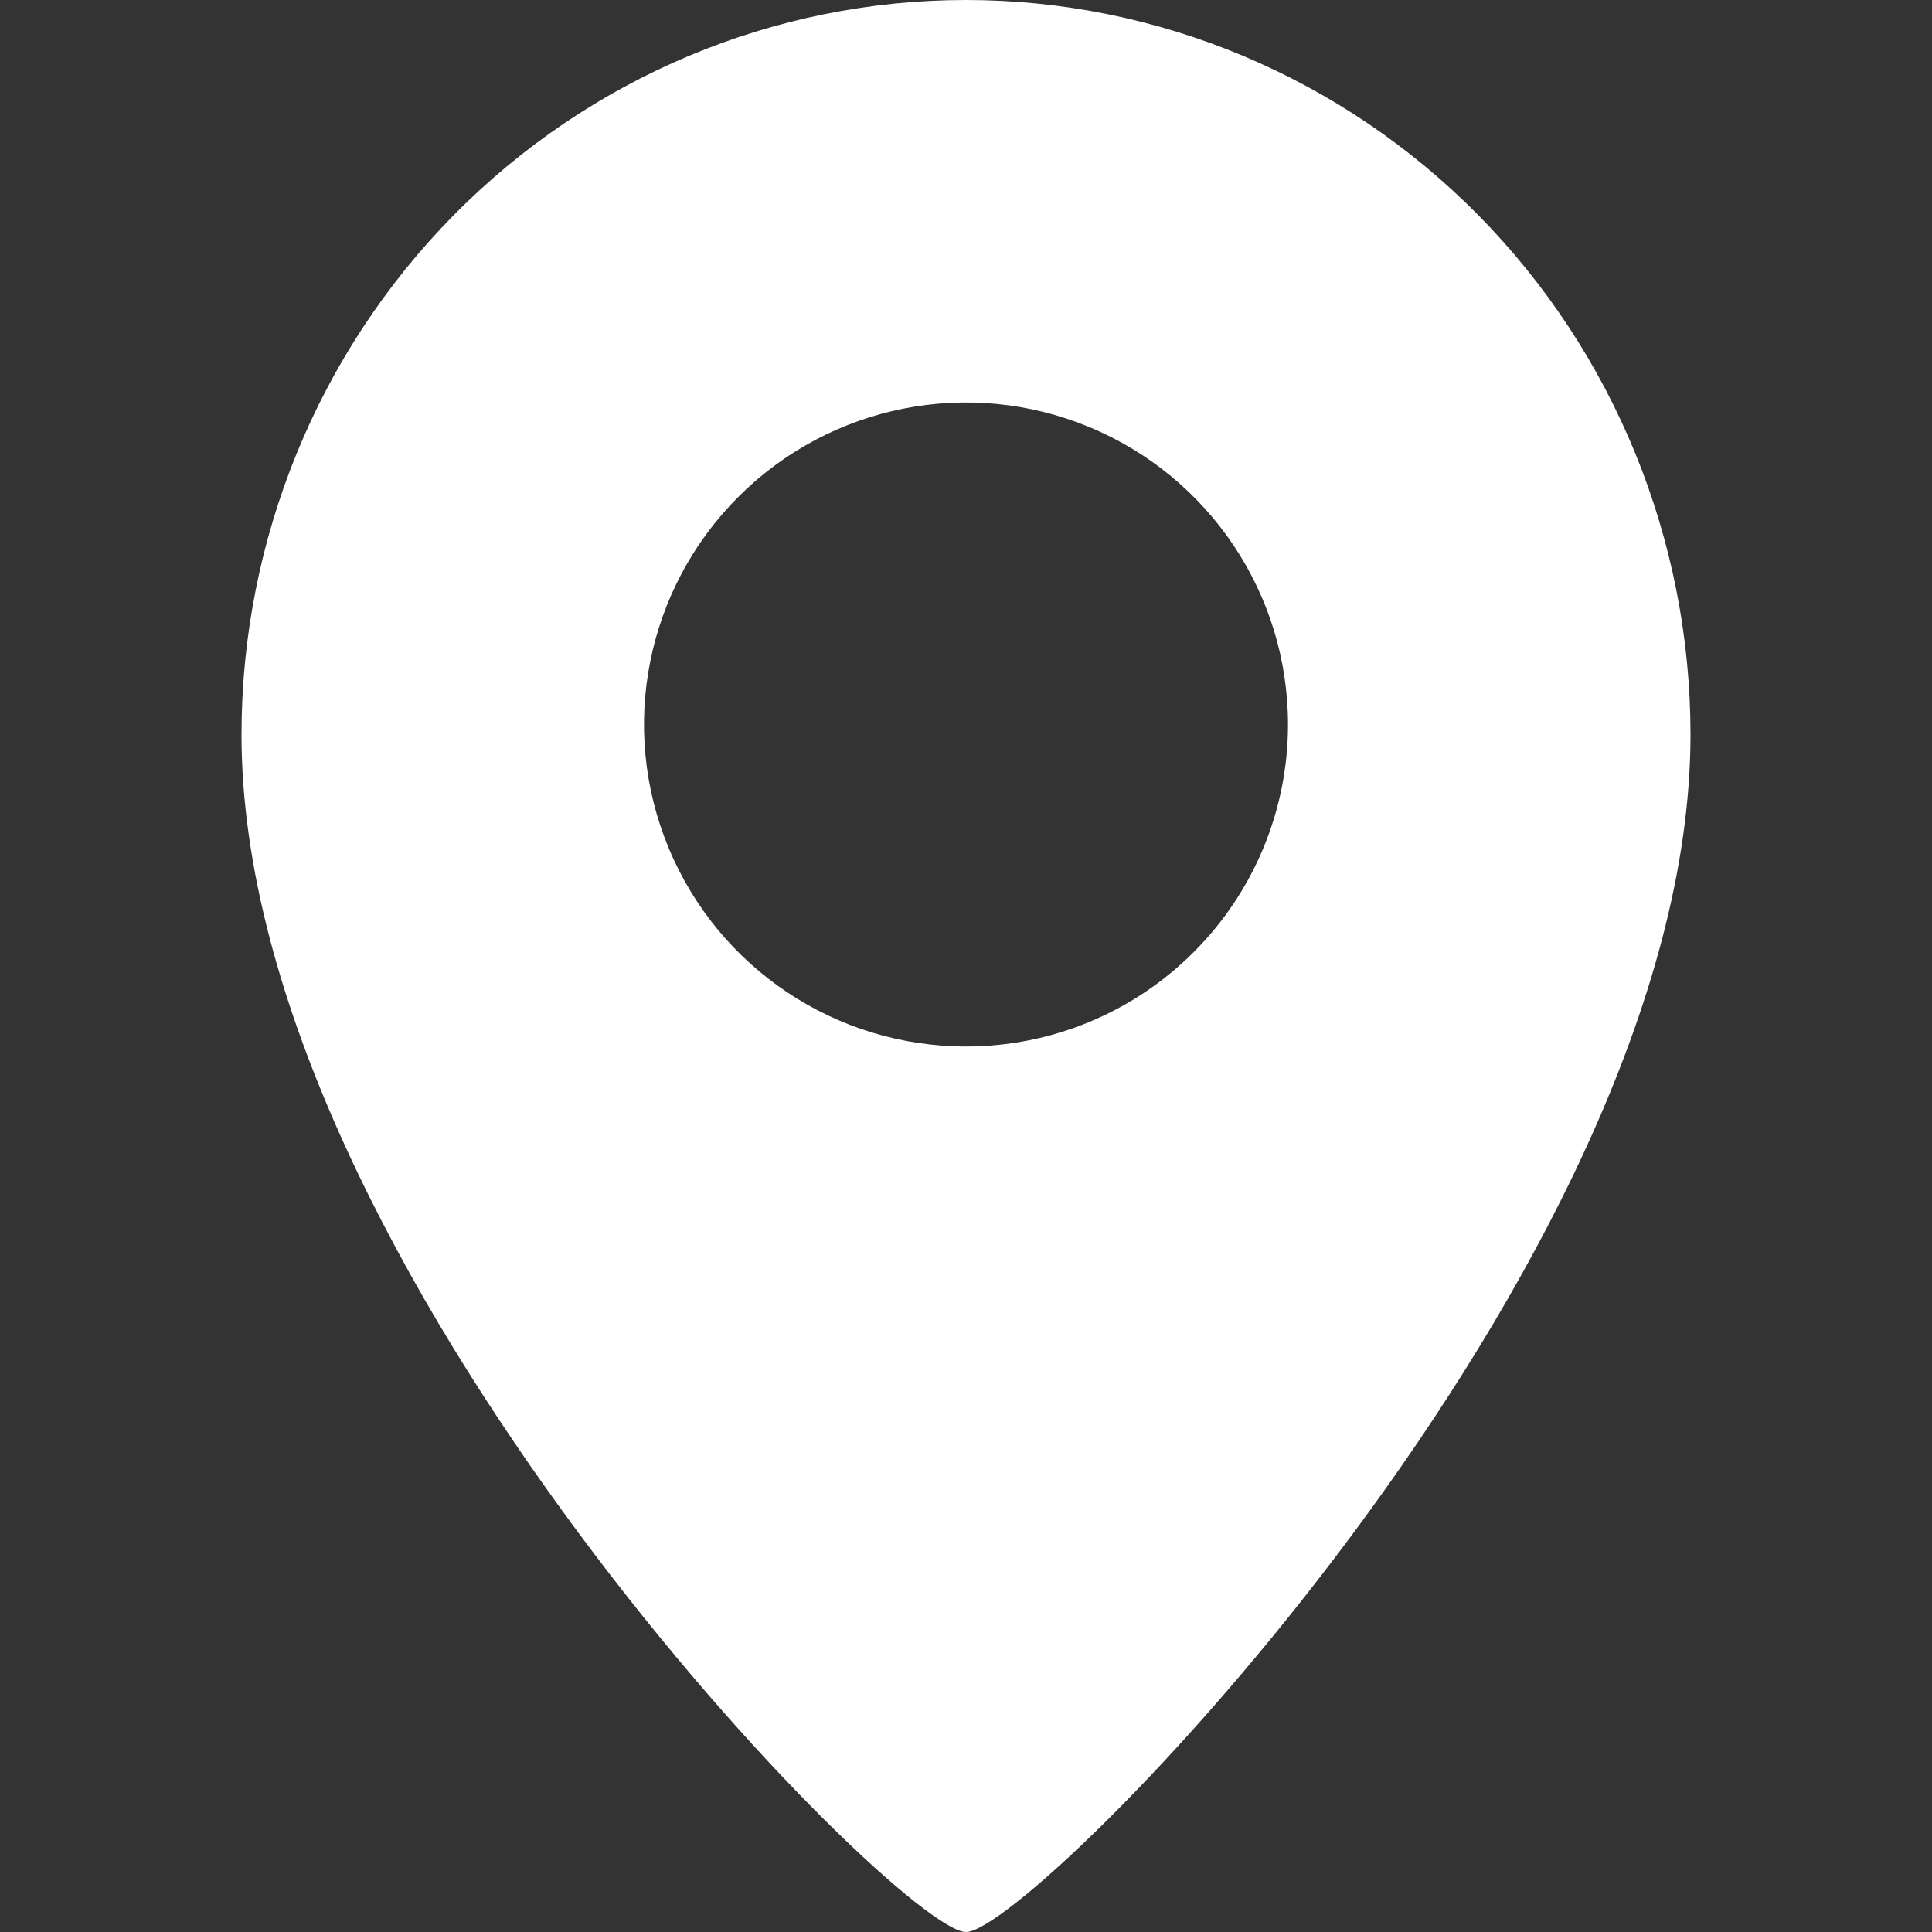 <?xml version="1.0" encoding="UTF-8"?>
<svg width="24px" height="24px" viewBox="0 0 24 24" version="1.1" xmlns="http://www.w3.org/2000/svg" xmlns:xlink="http://www.w3.org/1999/xlink">
    <rect x="0" y="0" width="24" height="24" fill="#333333" stroke="none"/>
    <!-- Generator: Sketch 51.3 (57544) - http://www.bohemiancoding.com/sketch -->
    <title>icon/location</title>
    <desc>Created with Sketch.</desc>
    <defs></defs>
    <g id="icon/location" stroke="none" stroke-width="1" fill="none" fill-rule="evenodd">
        <rect id="Rectangle" fill="#FFFFFF" fill-rule="nonzero" opacity="0" x="0" y="0" width="24" height="24"></rect>
        <path d="M12,0 C9.613,-1.41448944e-06 7.324,0.962 5.636,2.673 C3.948,4.385 3,6.706 3,9.126 C3,15.738 11.165,24 12,24 C12.835,24 21,15.738 21,9.126 C21,6.706 20.052,4.385 18.364,2.673 C16.676,0.962 14.387,-1.41448944e-06 12,0 Z M12,13 C10.382,13 8.924,12.025 8.305,10.531 C7.685,9.036 8.028,7.316 9.172,6.172 C10.316,5.028 12.036,4.685 13.531,5.305 C15.025,5.924 16,7.382 16,9 C16,10.061 15.579,11.078 14.828,11.828 C14.078,12.579 13.061,13 12,13 Z" id="Shape" fill="#ffffff" fill-rule="nonzero"></path>
    </g>
</svg>
